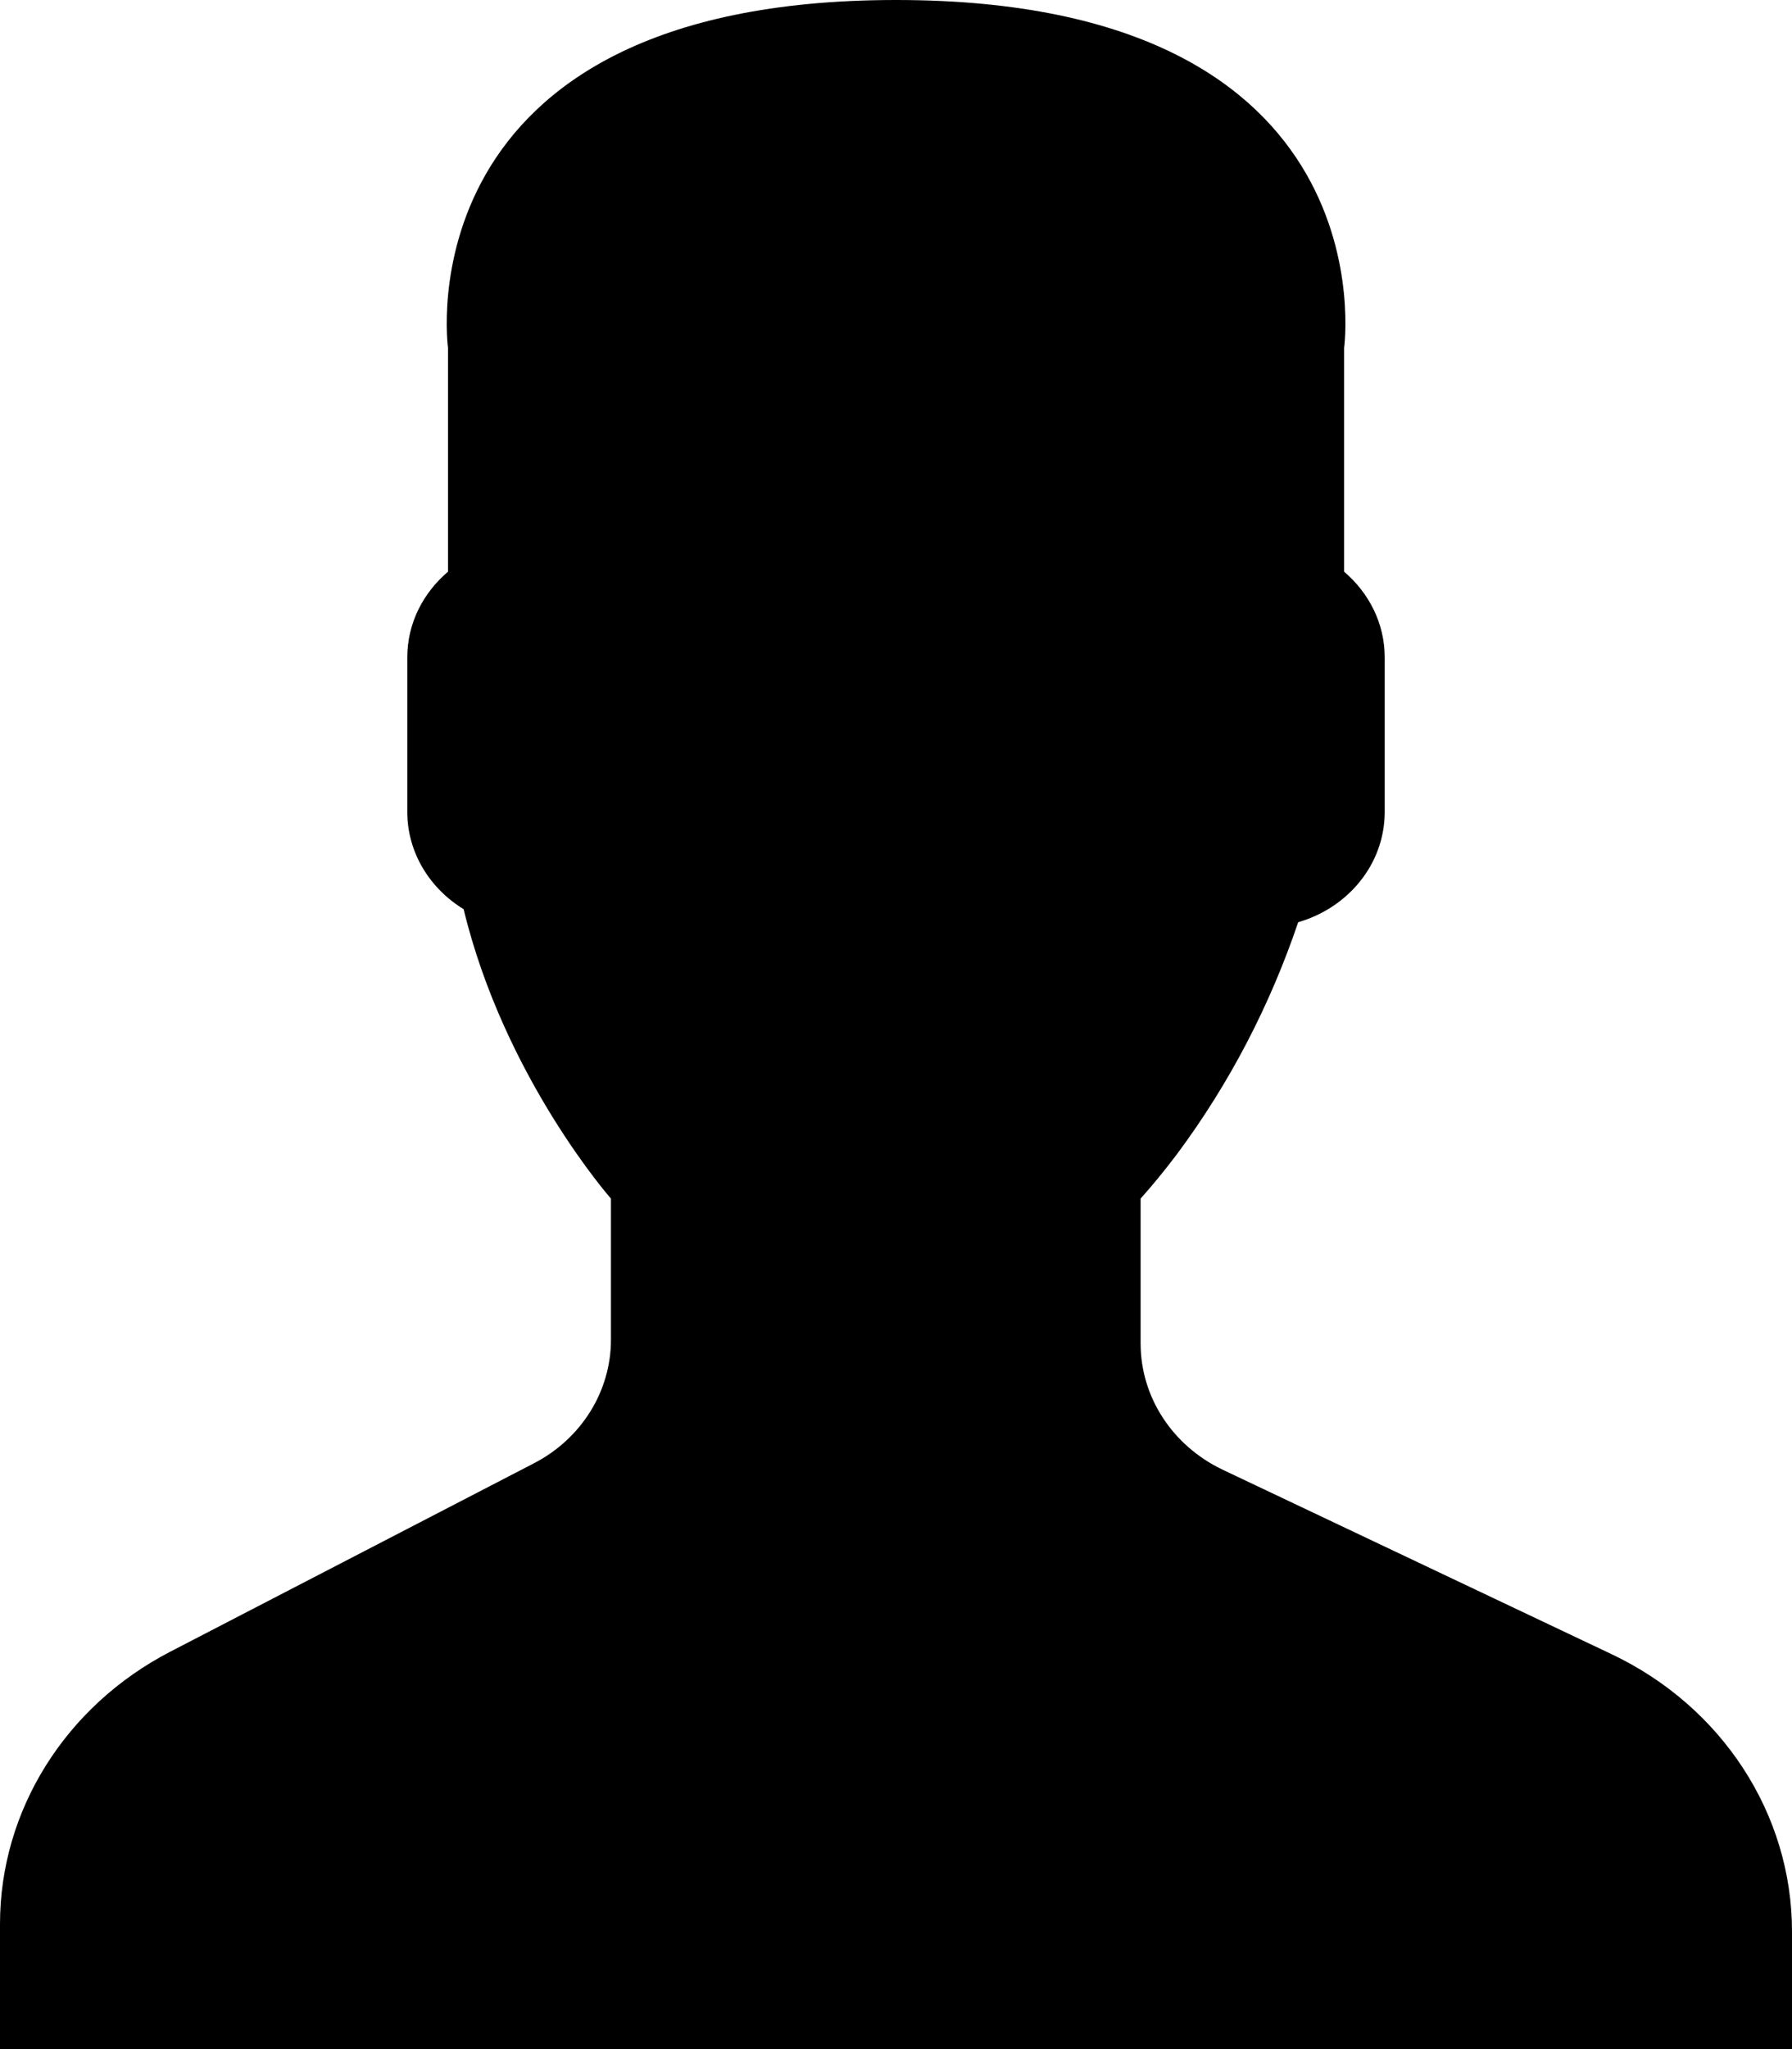 <?xml version="1.0" encoding="UTF-8"?>
<svg width="14px" height="16px" viewBox="0 0 14 16" version="1.1" xmlns="http://www.w3.org/2000/svg"
     xmlns:xlink="http://www.w3.org/1999/xlink">
    <!-- Generator: Sketch 49.3 (51167) - http://www.bohemiancoding.com/sketch -->
    <title>个人中心icon</title>
    <desc>Created with Sketch.</desc>
    <defs></defs>
    <g id="Design" stroke="none" stroke-width="1">
        <g id="菜单栏" transform="translate(-493, -438)">
            <g id="菜单栏1级" transform="translate(462, 75)">
                <path
                    d="M43.59,375.916 L40.55,374.475 C40.158,374.287 39.911,373.907 39.911,373.49 L39.911,372.359 C39.994,372.266 40.093,372.148 40.198,372.008 C40.611,371.452 40.925,370.842 41.142,370.201 C41.533,370.088 41.818,369.746 41.818,369.34 L41.818,368.133 C41.818,367.866 41.694,367.629 41.501,367.464 L41.501,365.717 C41.501,365.717 41.879,363 38.001,363 C34.123,363 34.5,365.717 34.5,365.717 L34.5,367.464 C34.306,367.629 34.182,367.866 34.182,368.133 L34.182,369.34 C34.182,369.658 34.359,369.939 34.622,370.099 C34.94,371.414 35.773,372.359 35.773,372.359 L35.773,373.462 C35.773,373.864 35.541,374.236 35.169,374.427 L32.33,375.897 C31.51,376.322 31,377.137 31,378.023 L31,379 L45,379 L45,378.082 C45,377.165 44.455,376.326 43.59,375.916"
                    id="个人中心icon"></path>
            </g>
        </g>
    </g>
</svg>
